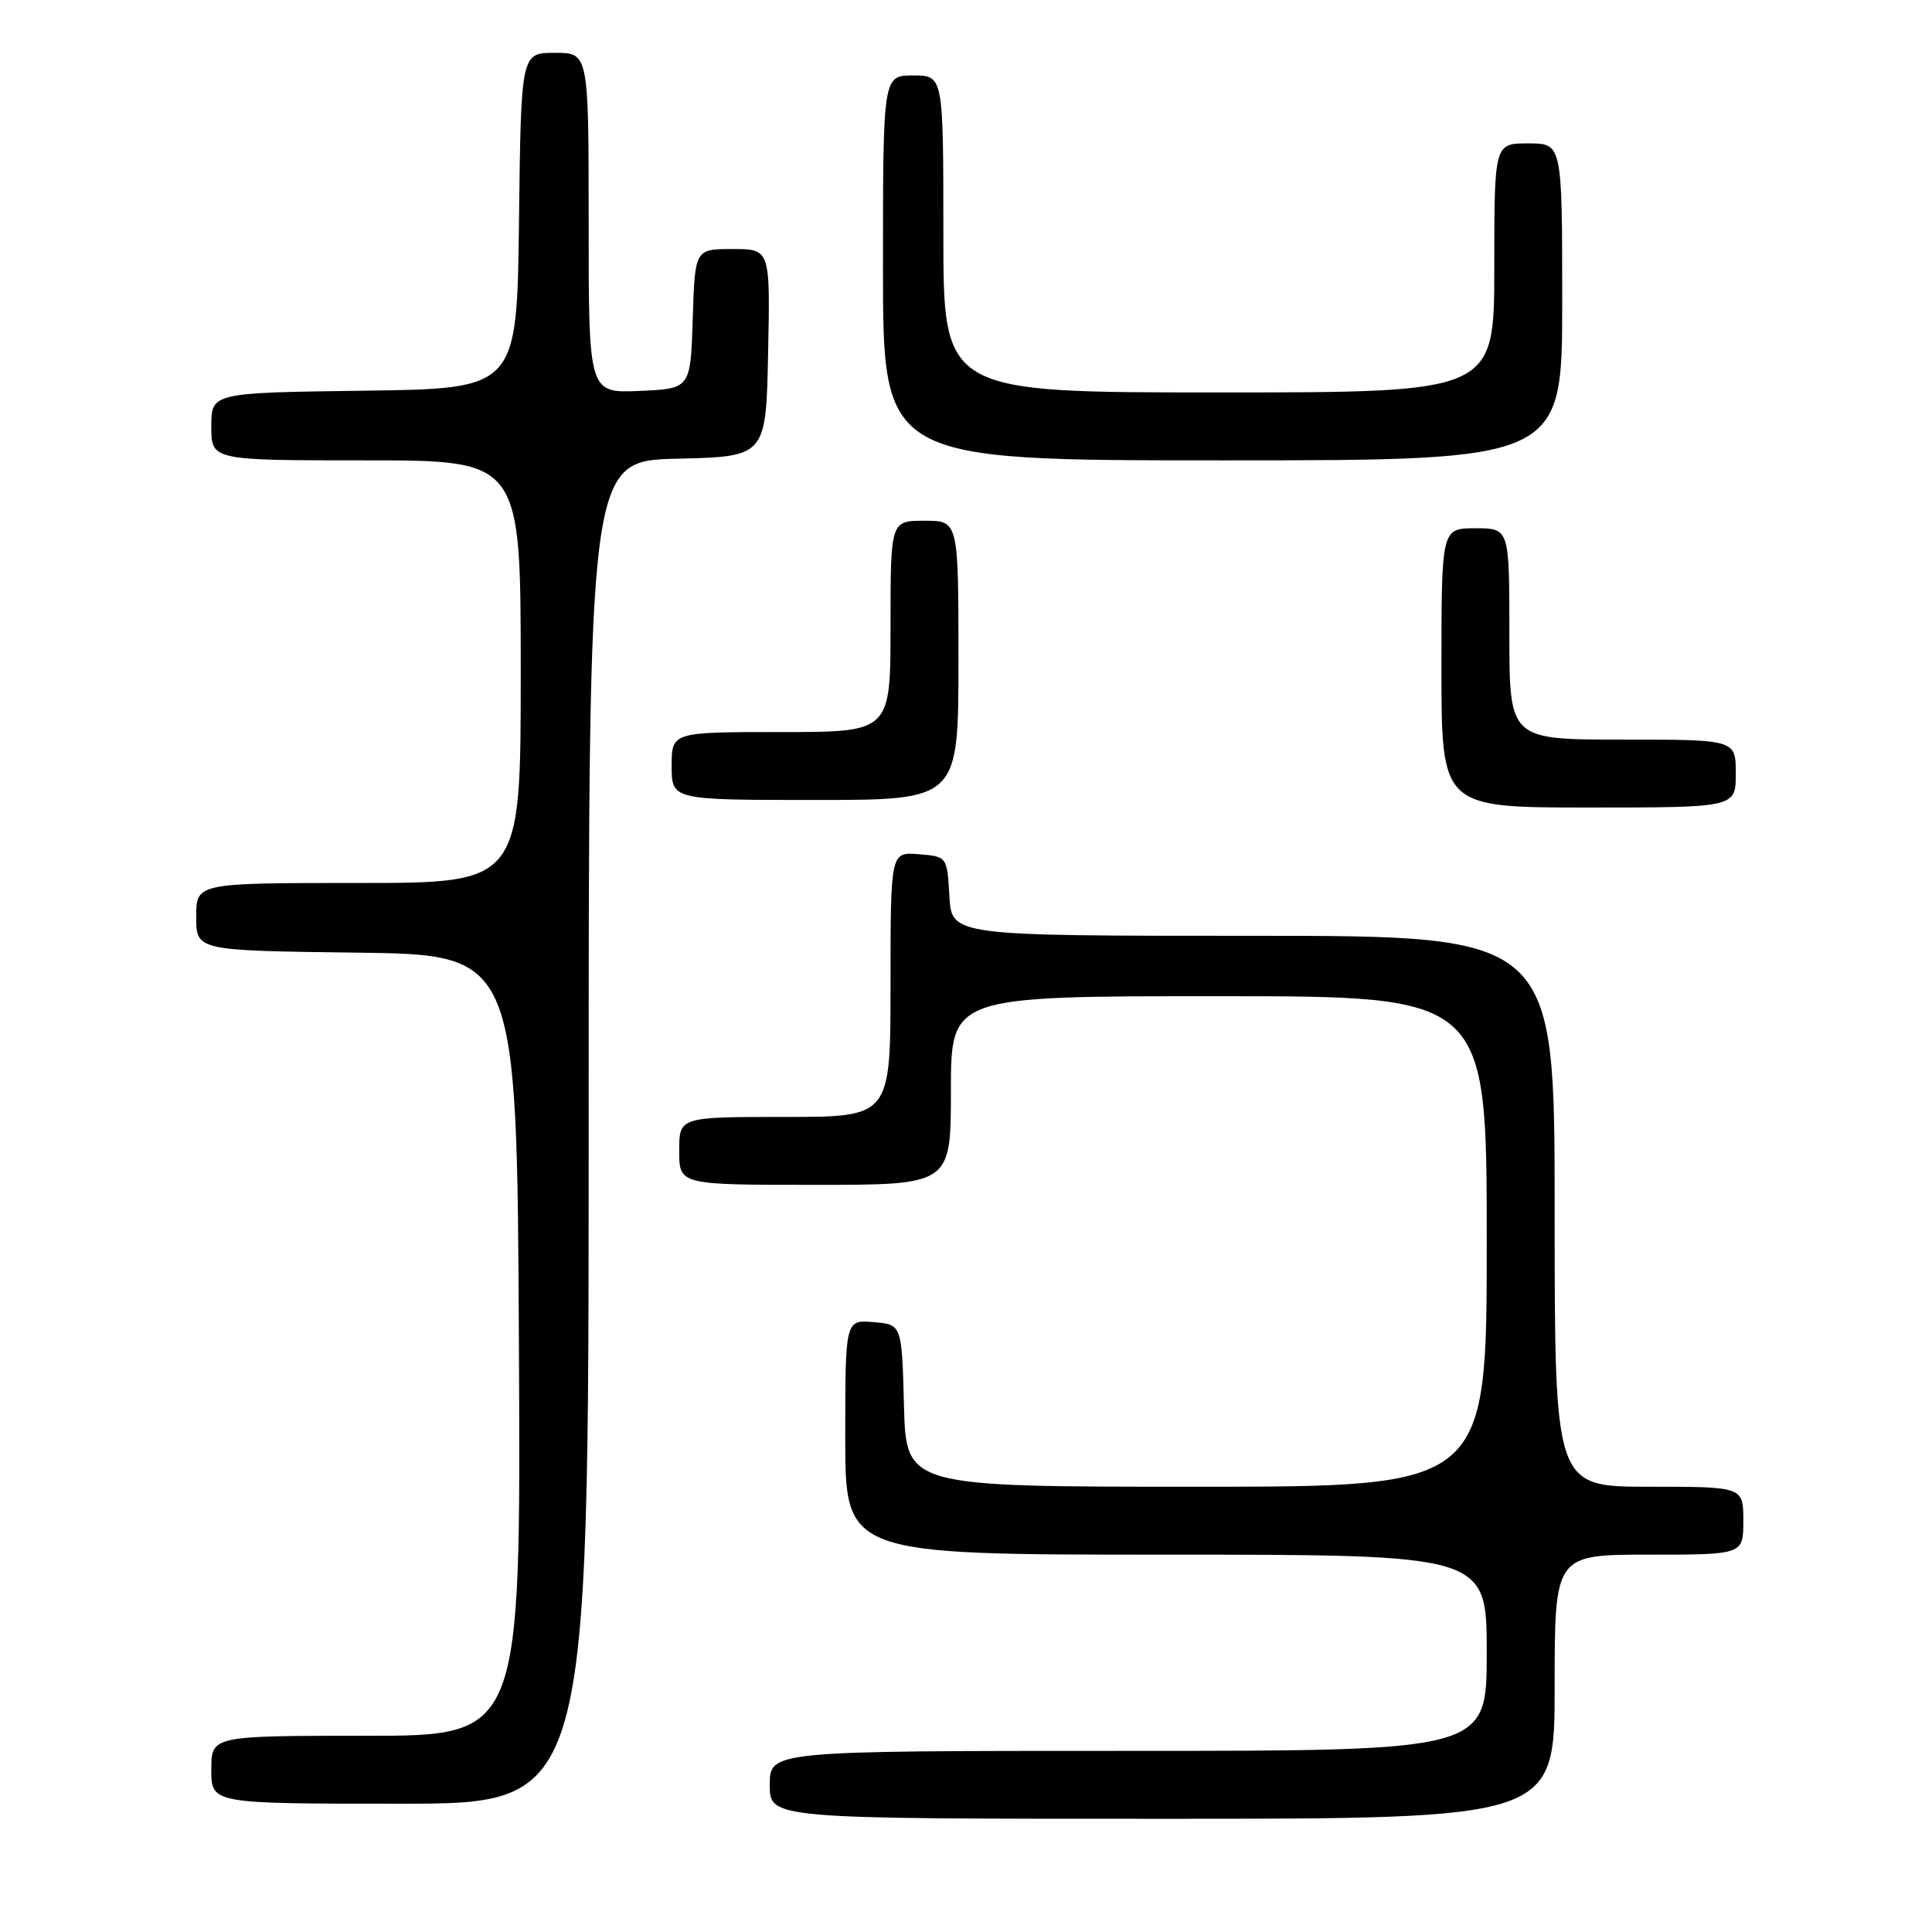 <?xml version="1.0" encoding="UTF-8" standalone="no"?>
<!DOCTYPE svg PUBLIC "-//W3C//DTD SVG 1.1//EN" "http://www.w3.org/Graphics/SVG/1.1/DTD/svg11.dtd" >
<svg xmlns="http://www.w3.org/2000/svg" xmlns:xlink="http://www.w3.org/1999/xlink" version="1.1" viewBox="0 0 256 256">
 <g >
 <path fill="currentColor"
d=" M 206.00 223.50 C 206.00 206.00 206.00 206.00 218.50 206.00 C 231.00 206.00 231.00 206.00 231.00 201.50 C 231.00 197.00 231.00 197.00 218.50 197.00 C 206.00 197.00 206.00 197.00 206.00 160.50 C 206.00 124.00 206.00 124.00 166.05 124.00 C 126.10 124.00 126.10 124.00 125.80 118.75 C 125.50 113.50 125.50 113.50 121.75 113.19 C 118.00 112.88 118.00 112.88 118.00 130.44 C 118.00 148.00 118.00 148.00 104.00 148.00 C 90.00 148.00 90.00 148.00 90.00 152.50 C 90.00 157.00 90.00 157.00 108.00 157.00 C 126.00 157.00 126.00 157.00 126.00 144.50 C 126.00 132.00 126.00 132.00 161.50 132.00 C 197.00 132.00 197.00 132.00 197.00 164.50 C 197.00 197.00 197.00 197.00 158.53 197.00 C 120.07 197.00 120.07 197.00 119.78 186.25 C 119.50 175.50 119.50 175.50 115.75 175.19 C 112.00 174.88 112.00 174.88 112.00 190.44 C 112.00 206.00 112.00 206.00 154.50 206.00 C 197.00 206.00 197.00 206.00 197.00 219.00 C 197.00 232.00 197.00 232.00 149.50 232.00 C 102.00 232.00 102.00 232.00 102.00 236.50 C 102.00 241.00 102.00 241.00 154.00 241.00 C 206.00 241.00 206.00 241.00 206.00 223.50 Z  M 78.00 150.03 C 78.00 61.06 78.00 61.06 89.75 60.78 C 101.50 60.50 101.50 60.50 101.78 46.75 C 102.06 33.00 102.06 33.00 97.07 33.00 C 92.08 33.00 92.08 33.00 91.79 42.25 C 91.50 51.50 91.50 51.50 84.75 51.80 C 78.00 52.09 78.00 52.09 78.00 29.55 C 78.00 7.00 78.00 7.00 73.52 7.00 C 69.04 7.00 69.04 7.00 68.77 29.25 C 68.50 51.50 68.50 51.50 48.25 51.77 C 28.00 52.04 28.00 52.04 28.00 56.52 C 28.00 61.00 28.00 61.00 48.50 61.00 C 69.00 61.00 69.00 61.00 69.00 89.00 C 69.00 117.00 69.00 117.00 47.50 117.00 C 26.00 117.00 26.00 117.00 26.00 121.48 C 26.00 125.96 26.00 125.96 47.25 126.23 C 68.50 126.50 68.50 126.50 68.76 178.25 C 69.02 230.00 69.02 230.00 48.51 230.00 C 28.00 230.00 28.00 230.00 28.00 234.50 C 28.00 239.00 28.00 239.00 53.00 239.00 C 78.00 239.00 78.00 239.00 78.00 150.03 Z  M 230.00 102.50 C 230.00 98.00 230.00 98.00 215.00 98.00 C 200.00 98.00 200.00 98.00 200.00 84.00 C 200.00 70.00 200.00 70.00 195.50 70.00 C 191.00 70.00 191.00 70.00 191.00 88.50 C 191.00 107.00 191.00 107.00 210.50 107.00 C 230.00 107.00 230.00 107.00 230.00 102.50 Z  M 127.00 87.50 C 127.00 69.00 127.00 69.00 122.50 69.00 C 118.00 69.00 118.00 69.00 118.00 83.00 C 118.00 97.00 118.00 97.00 103.50 97.00 C 89.00 97.00 89.00 97.00 89.00 101.50 C 89.00 106.00 89.00 106.00 108.00 106.00 C 127.00 106.00 127.00 106.00 127.00 87.50 Z  M 207.00 40.00 C 207.00 19.00 207.00 19.00 202.50 19.00 C 198.00 19.00 198.00 19.00 198.00 35.50 C 198.00 52.00 198.00 52.00 161.50 52.00 C 125.00 52.00 125.00 52.00 125.00 31.00 C 125.00 10.00 125.00 10.00 121.00 10.00 C 117.00 10.00 117.00 10.00 117.00 35.50 C 117.00 61.00 117.00 61.00 162.00 61.00 C 207.00 61.00 207.00 61.00 207.00 40.00 Z "/>
</g>
</svg>